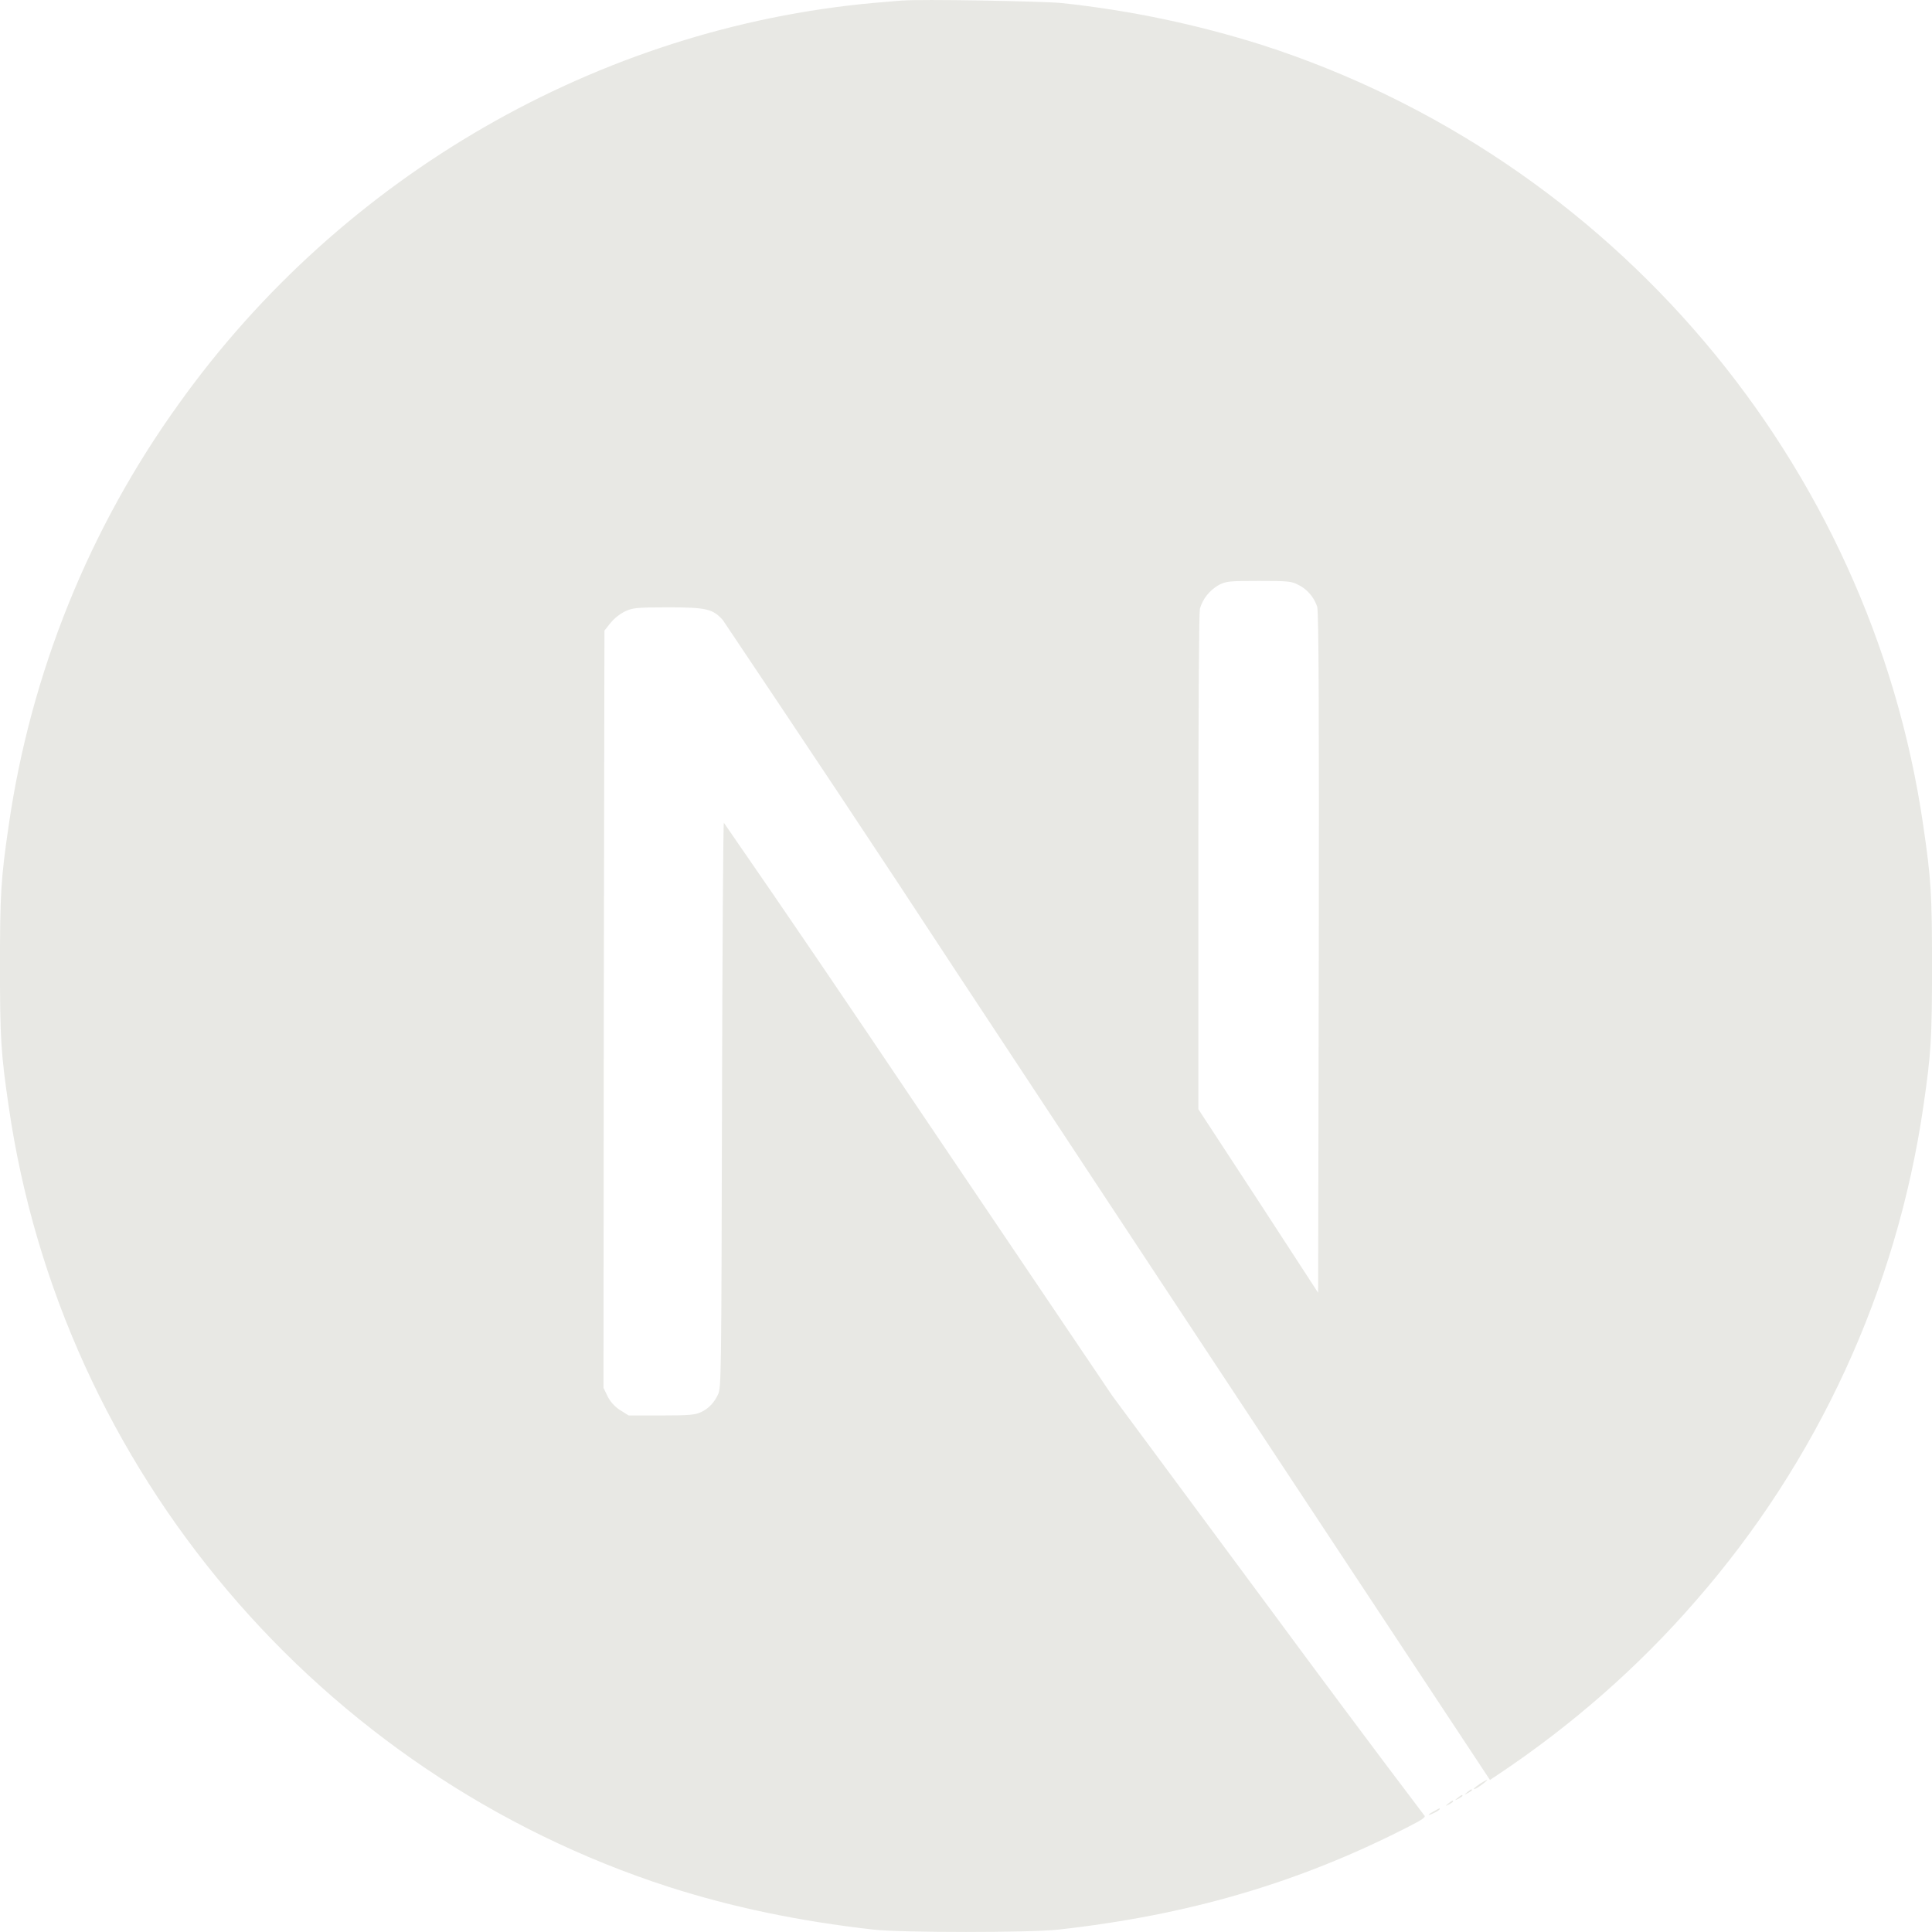 <svg version="1.1" xmlns="http://www.w3.org/2000/svg" xmlns:xlink="http://www.w3.org/1999/xlink" width="800px" height="800px" viewBox="0,0,256,256"><g fill="#e8e8e4" fill-rule="nonzero" stroke="none" stroke-width="1" stroke-linecap="butt" stroke-linejoin="miter" stroke-miterlimit="10" stroke-dasharray="" stroke-dashoffset="0" font-family="none" font-weight="none" font-size="none" text-anchor="none" style="mix-blend-mode: normal"><g transform="translate(-0.004,-0.027) scale(8,8)"><path d="M23.749,30.005c-0.119,0.063 -0.109,0.083 0.005,0.025c0.037,-0.015 0.068,-0.036 0.095,-0.061c0,-0.021 0,-0.021 -0.1,0.036zM23.989,29.875c-0.057,0.047 -0.057,0.047 0.011,0.016c0.036,-0.021 0.068,-0.041 0.068,-0.047c0,-0.027 -0.016,-0.021 -0.079,0.031zM24.145,29.781c-0.057,0.047 -0.057,0.047 0.011,0.016c0.037,-0.021 0.068,-0.043 0.068,-0.048c0,-0.025 -0.016,-0.02 -0.079,0.032zM24.303,29.688c-0.057,0.047 -0.057,0.047 0.009,0.015c0.037,-0.02 0.068,-0.041 0.068,-0.047c0,-0.025 -0.016,-0.02 -0.077,0.032zM24.516,29.547c-0.109,0.073 -0.147,0.12 -0.047,0.068c0.067,-0.041 0.181,-0.131 0.161,-0.131c-0.043,0.016 -0.079,0.043 -0.115,0.063zM14.953,0.011c-0.073,0.005 -0.292,0.025 -0.484,0.041c-4.548,0.412 -8.803,2.86 -11.5,6.631c-1.491,2.067 -2.459,4.468 -2.824,6.989c-0.129,0.88 -0.145,1.14 -0.145,2.333c0,1.192 0.016,1.448 0.145,2.328c0.871,6.011 5.147,11.057 10.943,12.927c1.043,0.333 2.136,0.563 3.381,0.704c0.484,0.052 2.577,0.052 3.061,0c2.152,-0.24 3.969,-0.771 5.767,-1.688c0.276,-0.14 0.328,-0.177 0.291,-0.208c-0.88,-1.161 -1.744,-2.323 -2.609,-3.495l-2.557,-3.453l-3.203,-4.745c-1.068,-1.588 -2.14,-3.172 -3.229,-4.744c-0.011,0 -0.025,2.109 -0.031,4.681c-0.011,4.505 -0.011,4.688 -0.068,4.792c-0.057,0.125 -0.151,0.229 -0.276,0.287c-0.099,0.047 -0.188,0.057 -0.661,0.057h-0.541l-0.141,-0.088c-0.088,-0.057 -0.161,-0.136 -0.208,-0.229l-0.068,-0.141l0.005,-6.271l0.011,-6.271l0.099,-0.125c0.063,-0.077 0.141,-0.14 0.229,-0.187c0.131,-0.063 0.183,-0.073 0.724,-0.073c0.635,0 0.74,0.025 0.907,0.208c1.296,1.932 2.588,3.869 3.859,5.812c2.079,3.152 4.917,7.453 6.312,9.563l2.537,3.839l0.125,-0.083c1.219,-0.813 2.328,-1.781 3.285,-2.885c2.016,-2.308 3.324,-5.147 3.767,-8.177c0.129,-0.88 0.145,-1.141 0.145,-2.333c0,-1.193 -0.016,-1.448 -0.145,-2.328c-0.871,-6.011 -5.147,-11.057 -10.943,-12.928c-1.084,-0.343 -2.199,-0.577 -3.328,-0.697c-0.303,-0.031 -2.371,-0.068 -2.631,-0.041zM21.5,9.688c0.151,0.072 0.265,0.208 0.317,0.364c0.027,0.084 0.032,1.823 0.027,5.74l-0.011,5.624l-0.989,-1.52l-0.995,-1.521v-4.083c0,-2.647 0.011,-4.131 0.025,-4.204c0.047,-0.167 0.161,-0.307 0.313,-0.395c0.124,-0.063 0.172,-0.068 0.667,-0.068c0.463,0 0.541,0.005 0.645,0.063z"></path></g></g></svg>